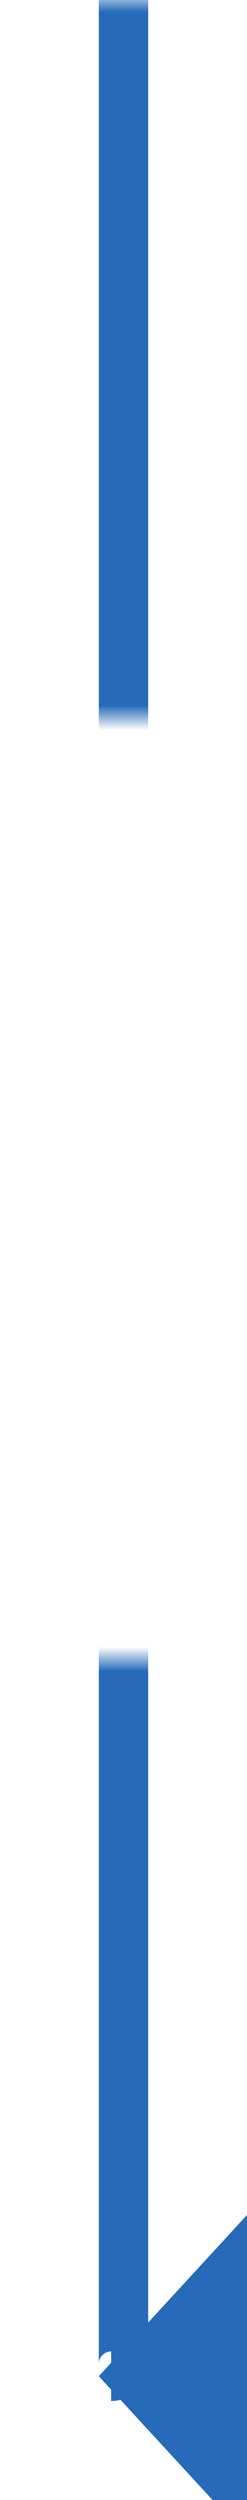 ﻿<?xml version="1.0" encoding="utf-8"?>
<svg version="1.1" xmlns:xlink="http://www.w3.org/1999/xlink" width="10px" height="101px" preserveAspectRatio="xMidYMin meet" viewBox="430 4364  8 101" xmlns="http://www.w3.org/2000/svg">
  <defs>
    <mask fill="white" id="clip519">
      <path d="M 413.5 4393  L 454.5 4393  L 454.5 4431  L 413.5 4431  Z M 413.5 4364  L 454.5 4364  L 454.5 4470  L 413.5 4470  Z " fill-rule="evenodd" />
    </mask>
  </defs>
  <path d="M 434 4364  L 434 4459.5  A 0.5 0.5 0 0 1 433.5 4460 " stroke-width="2" stroke="#266ab9" fill="none" mask="url(#clip519)" />
  <path d="M 440 4452.4  L 433 4460  L 440 4467.6  L 440 4452.4  Z " fill-rule="nonzero" fill="#266ab9" stroke="none" mask="url(#clip519)" />
</svg>